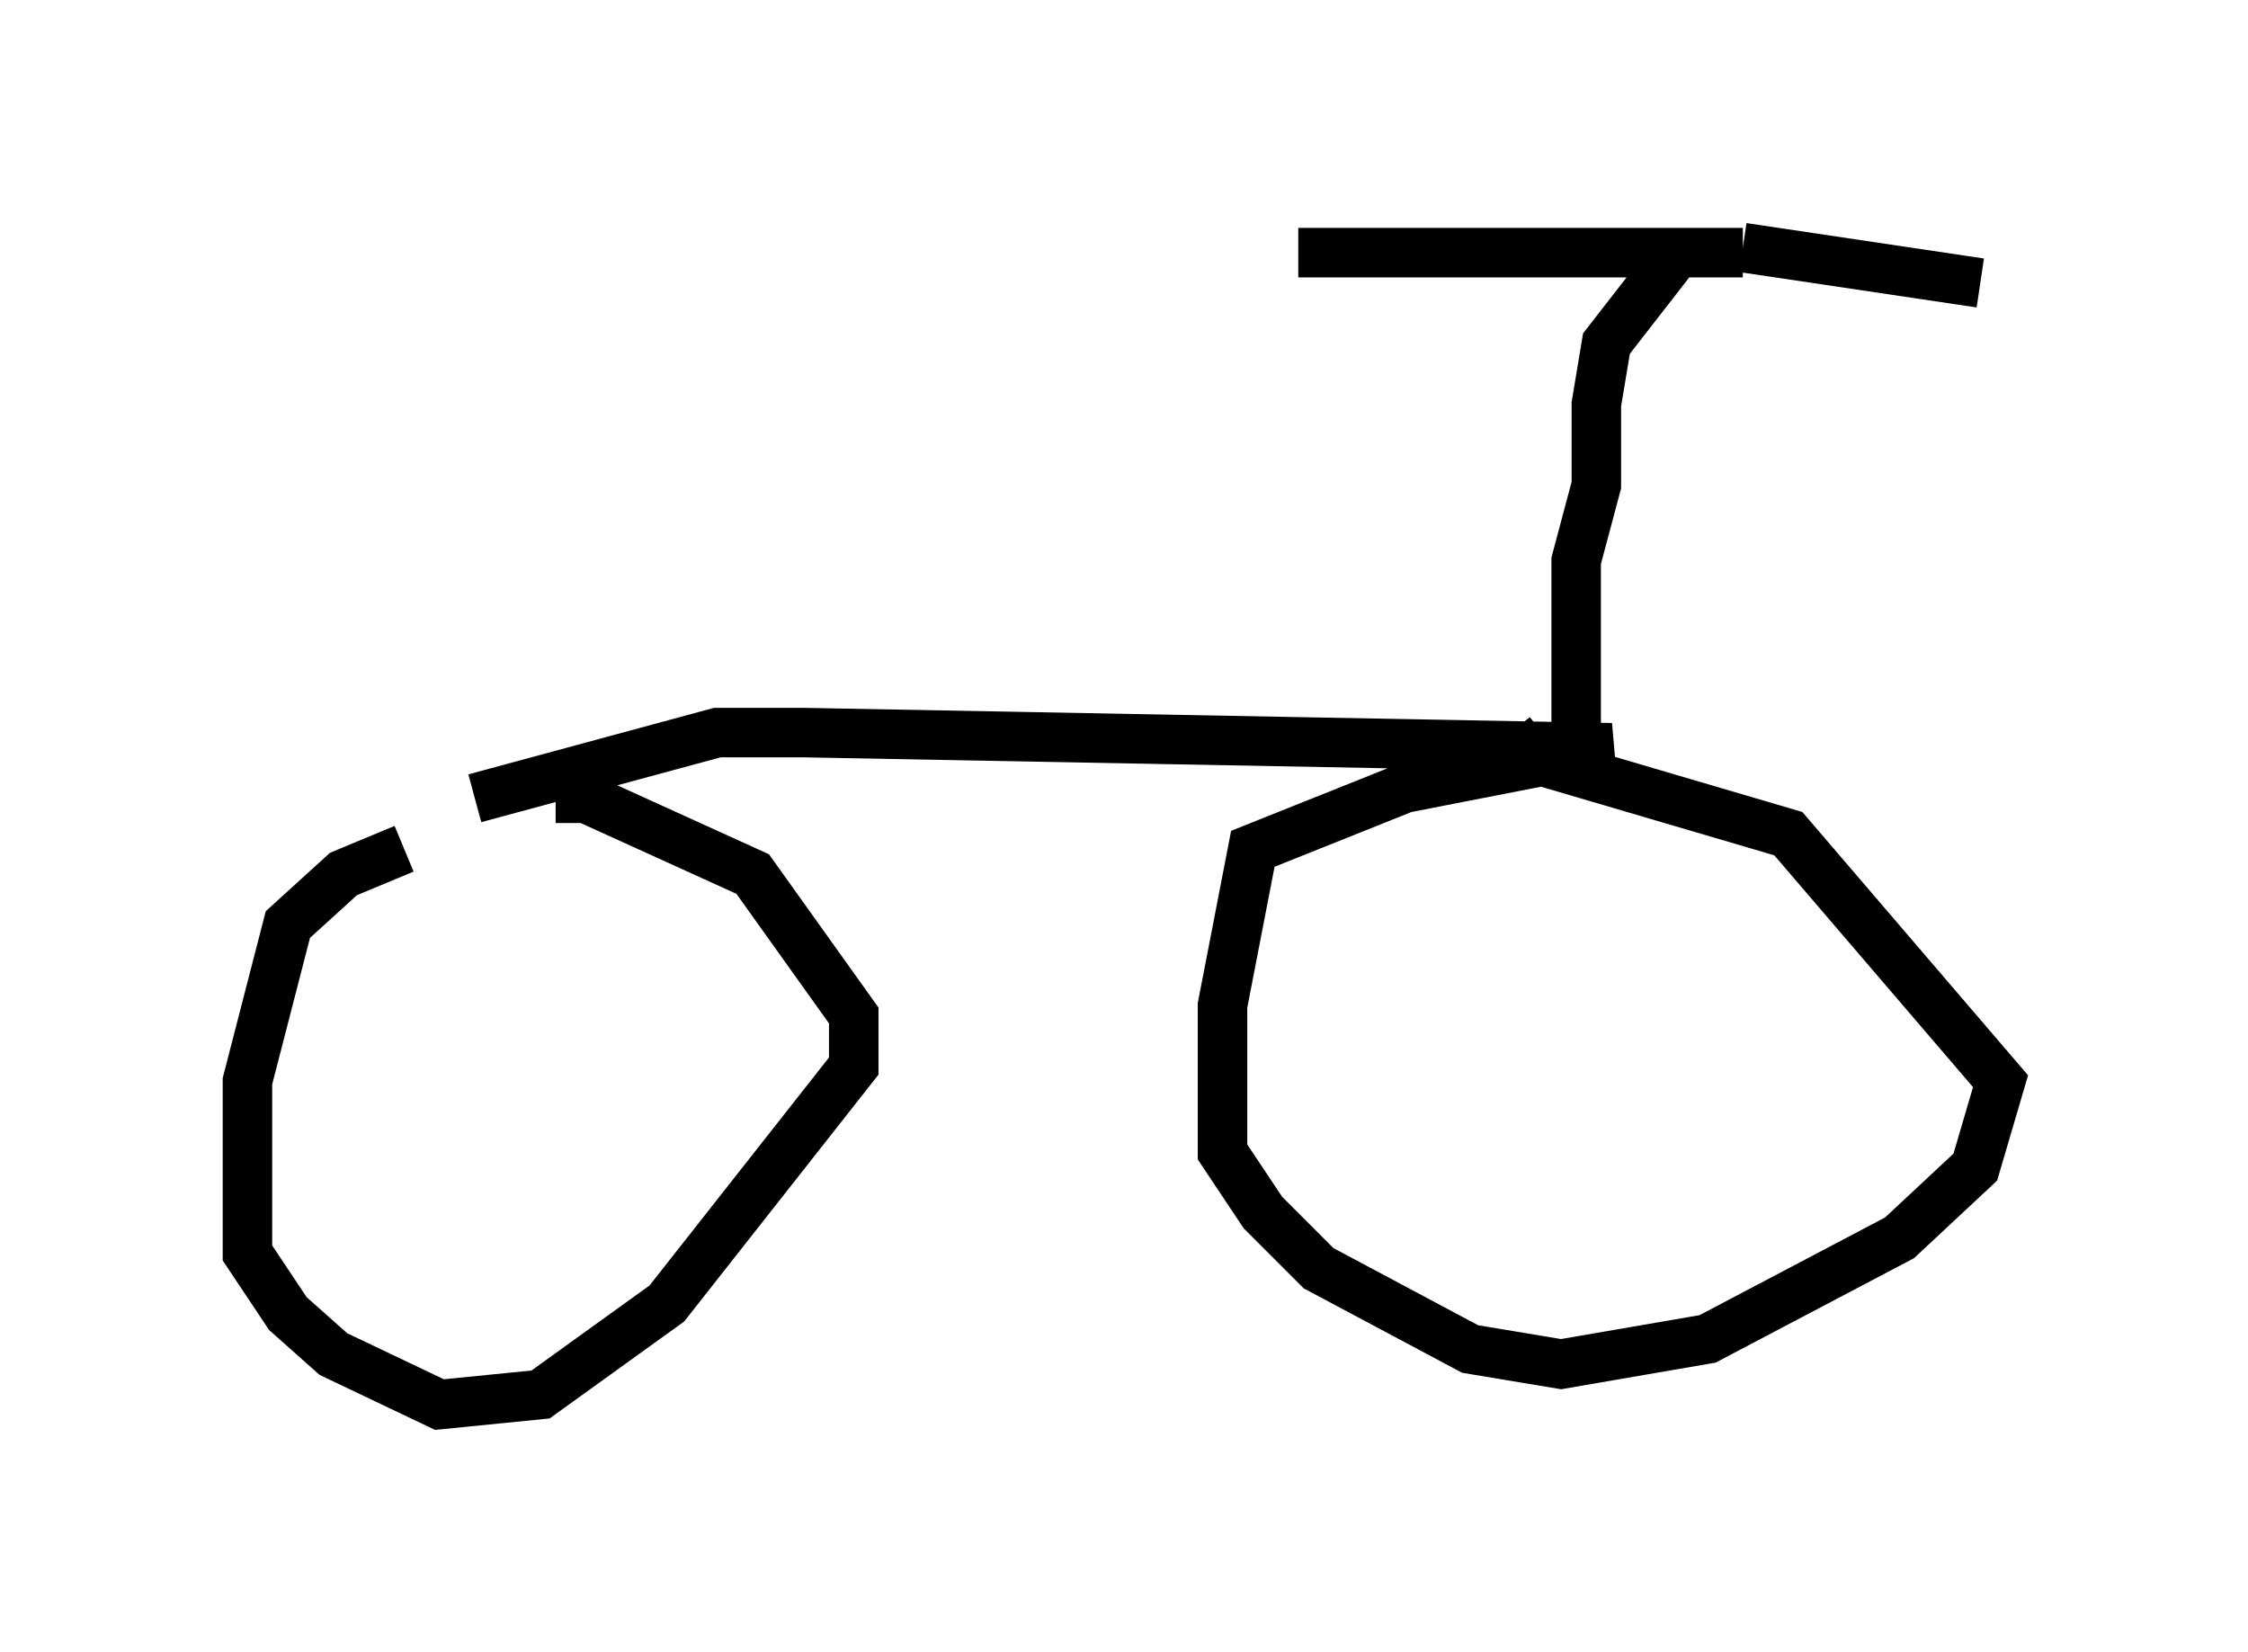 <?xml version="1.0" encoding="utf-8" ?>
<svg baseProfile="full" height="33.377" version="1.1" width="45.423" xmlns="http://www.w3.org/2000/svg" xmlns:ev="http://www.w3.org/2001/xml-events" xmlns:xlink="http://www.w3.org/1999/xlink"><defs /><rect fill="white" height="33.377" width="45.423" x="0" y="0" /><path d="M10.921, 16.74 m-2.756, 0.408 l-1.225, 0.51 -1.123, 1.021 l-0.817, 3.165 0.0, 3.471 l0.817, 1.225 0.919, 0.817 l2.144, 1.021 2.042, -0.204 l2.552, -1.838 3.777, -4.798 l0.0, -1.021 -2.042, -2.858 l-3.369, -1.531 -0.613, 0.0 m-1.633, 0.0 l4.9, -1.327 1.735, 0.0 l16.334, 0.306 -4.185, 0.817 l-3.063, 1.225 -0.613, 3.165 l0.0, 2.96 0.817, 1.225 l1.123, 1.123 3.063, 1.633 l1.838, 0.306 2.96, -0.51 l3.879, -2.042 1.531, -1.429 l0.51, -1.735 -4.288, -5.002 l-5.206, -1.531 -0.408, -0.51 m1.327, 0.0 l0.0, -3.471 0.408, -1.531 l0.0, -1.633 0.204, -1.225 l1.429, -1.838 m1.327, 0.0 l-8.983, 0.0 m8.983, -0.102 l4.798, 0.715 " fill="none" stroke="black" stroke-width="1" /></svg>